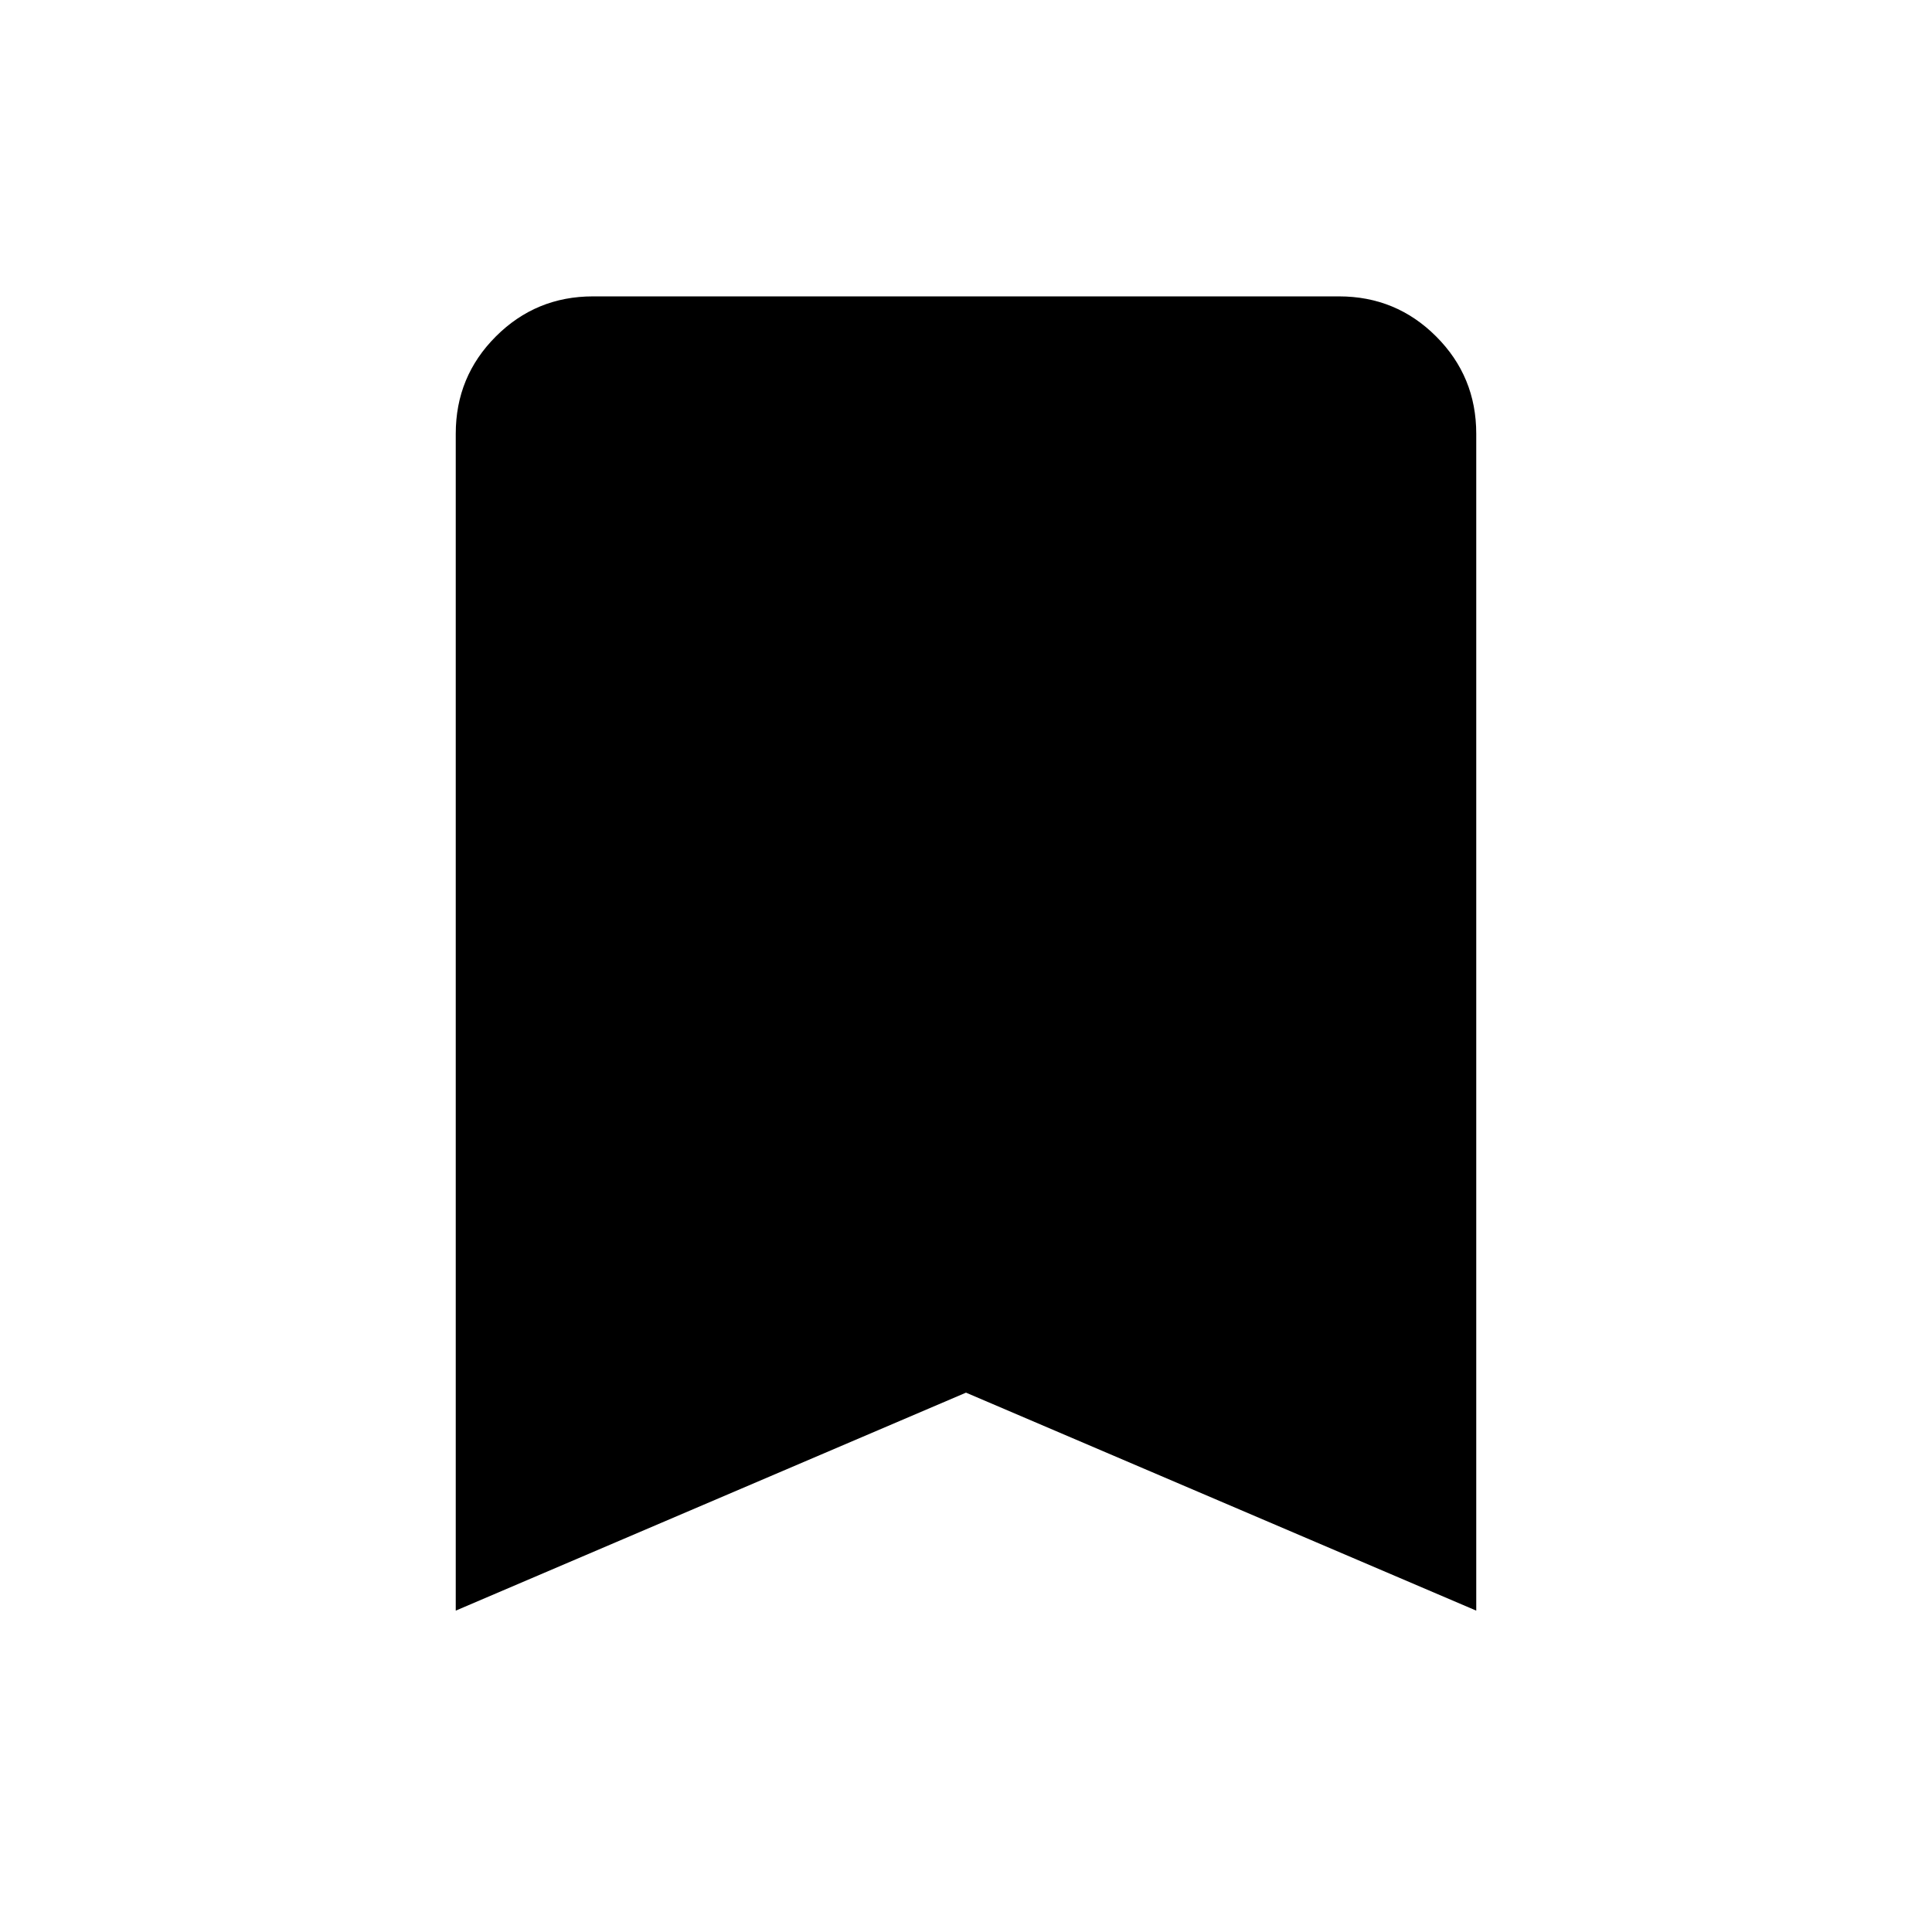 <svg xmlns="http://www.w3.org/2000/svg" height="24" viewBox="0 -960 960 960" width="24"><path d="M226.46-159.69v-584.8q0-28.41 19.92-48.32 19.91-19.92 48.27-19.92h370.7q28.36 0 48.27 19.92 19.92 19.91 19.92 48.32v584.8L480-268 226.46-159.69Z"/></svg>